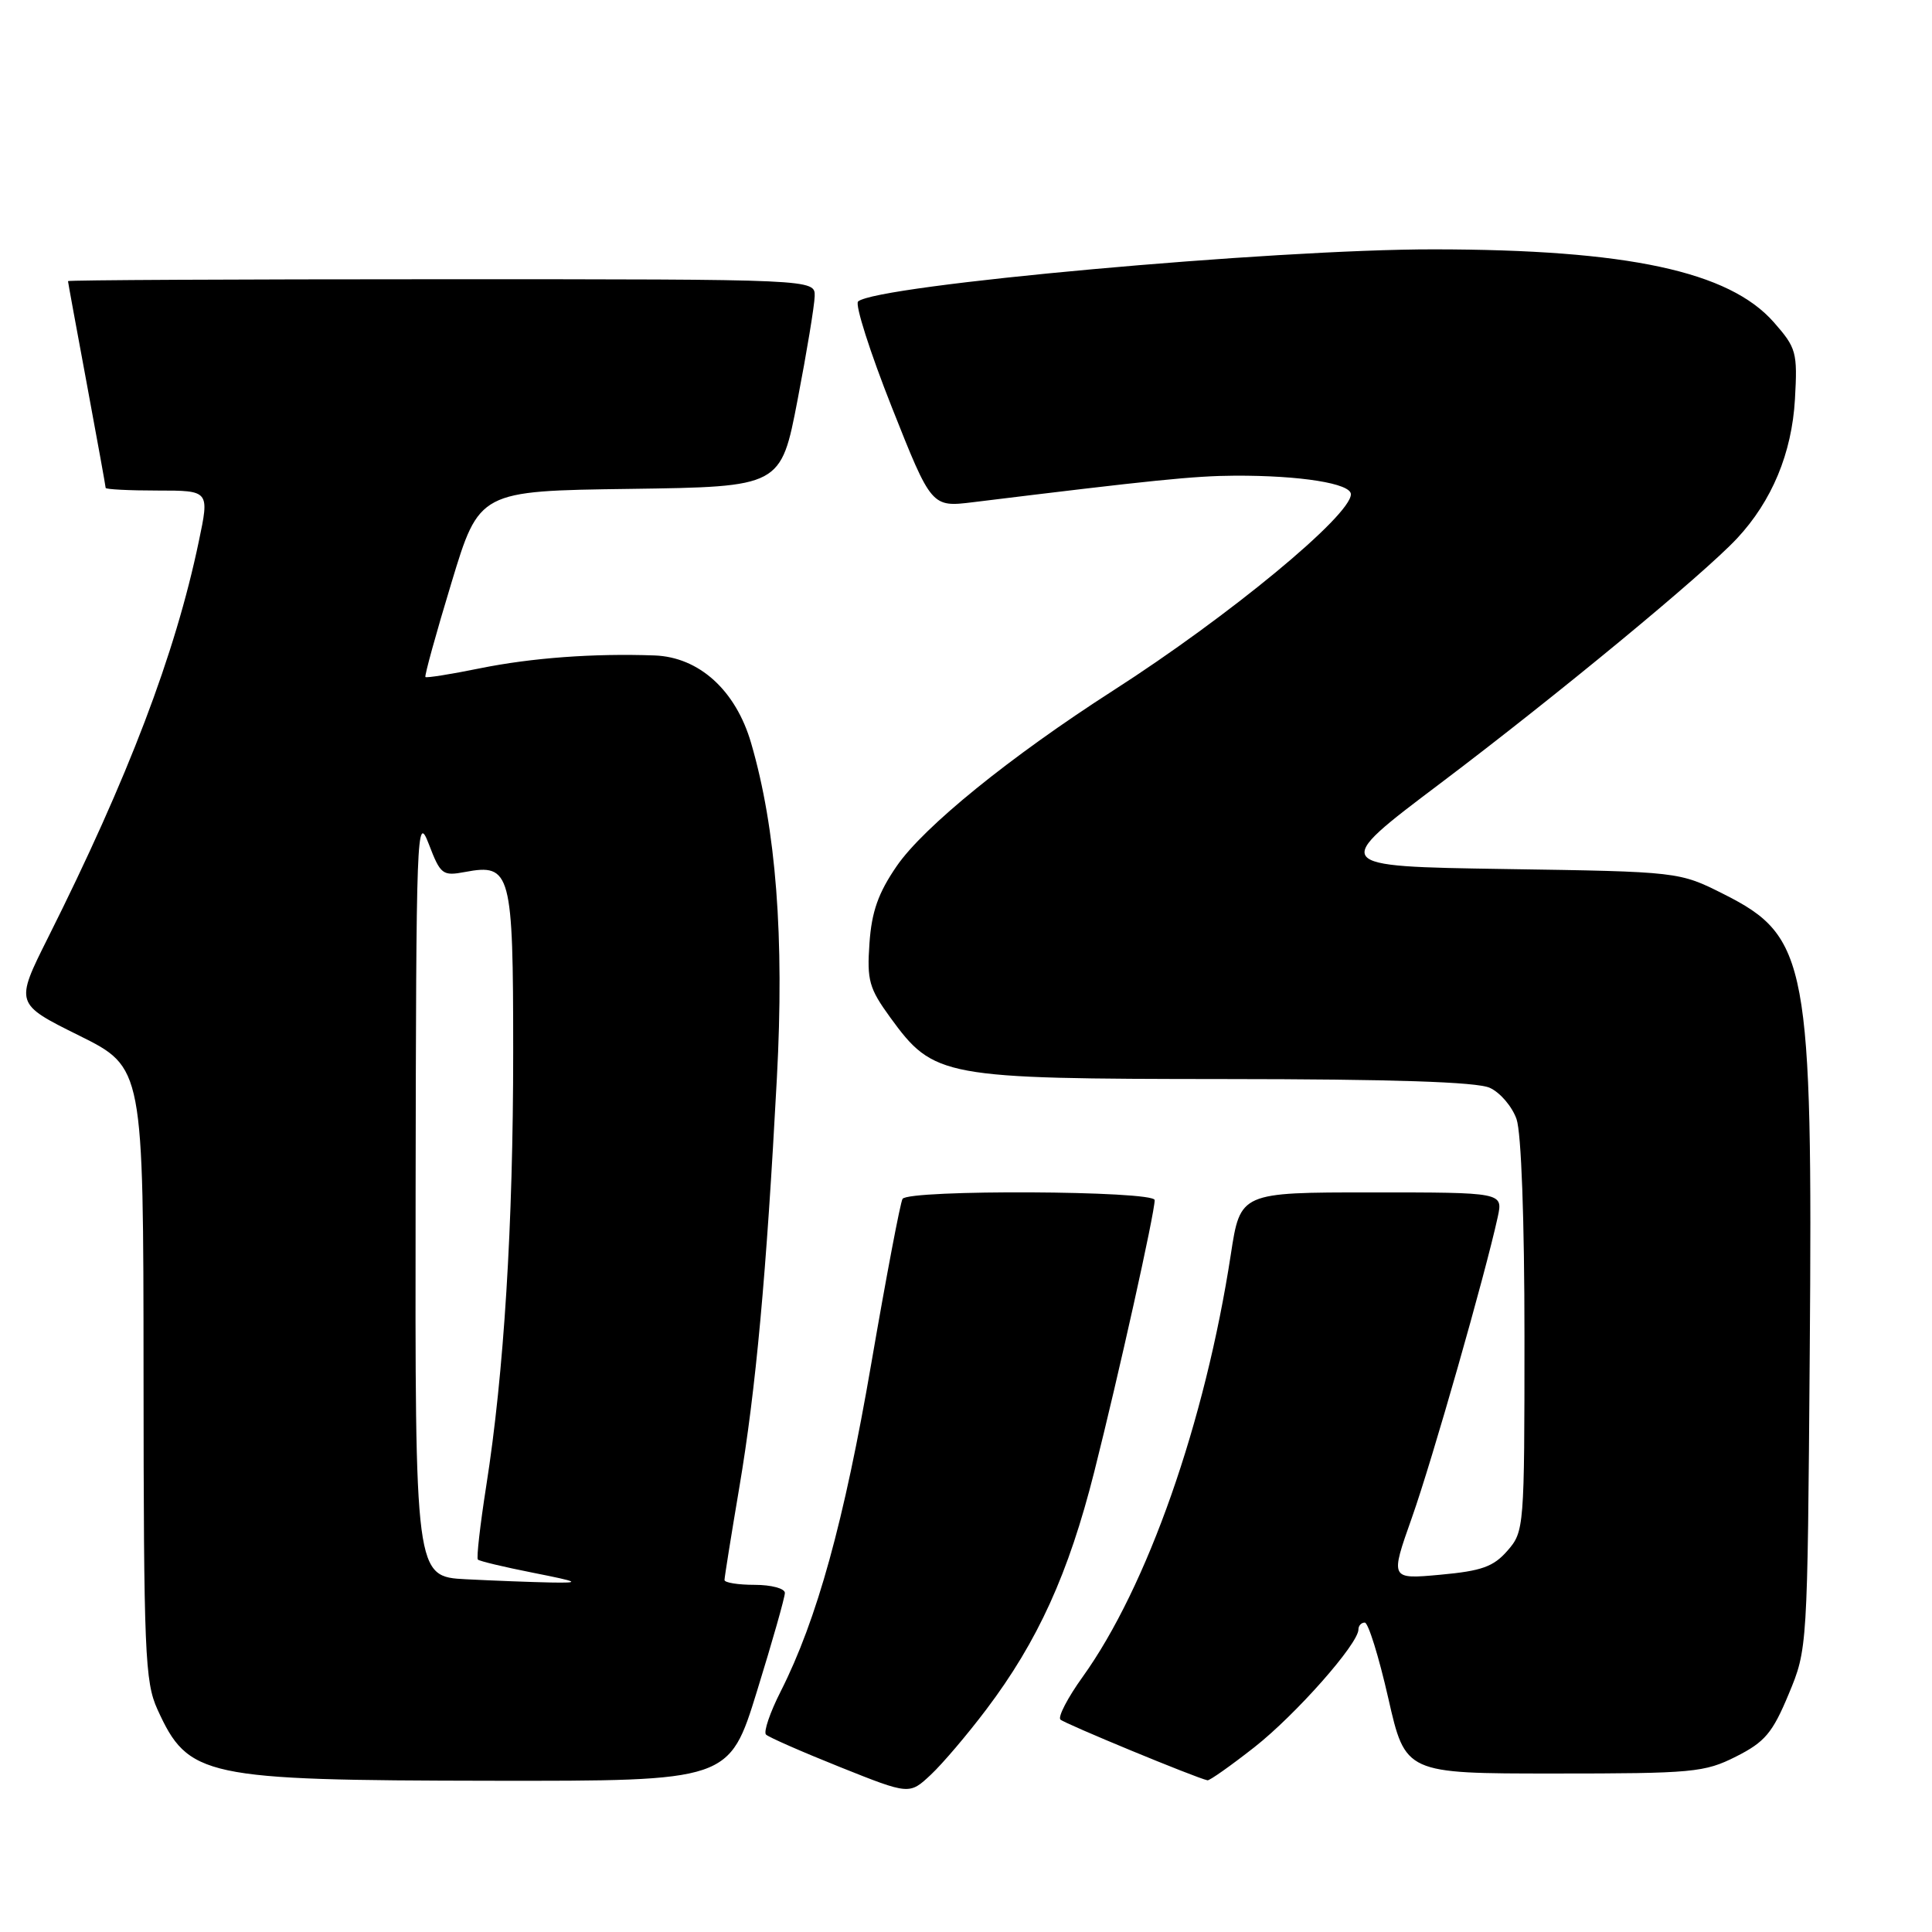 <?xml version="1.0" encoding="UTF-8" standalone="no"?>
<!DOCTYPE svg PUBLIC "-//W3C//DTD SVG 1.1//EN" "http://www.w3.org/Graphics/SVG/1.1/DTD/svg11.dtd" >
<svg xmlns="http://www.w3.org/2000/svg" xmlns:xlink="http://www.w3.org/1999/xlink" version="1.1" viewBox="0 0 256 256">
 <g >
 <path fill="currentColor"
d=" M 130.70 226.50 C 137.53 217.45 141.59 208.51 144.99 195.04 C 148.22 182.24 153.00 160.75 153.00 159.02 C 153.00 157.76 120.36 157.60 119.59 158.86 C 119.30 159.33 117.44 169.11 115.46 180.61 C 111.85 201.61 108.25 214.62 103.46 224.09 C 102.03 226.90 101.15 229.49 101.50 229.84 C 101.85 230.19 106.27 232.13 111.32 234.15 C 120.50 237.82 120.50 237.82 123.34 235.16 C 124.90 233.70 128.21 229.80 130.70 226.50 Z  M 100.31 224.07 C 102.34 217.51 104.00 211.66 104.00 211.07 C 104.00 210.48 102.20 210.00 100.00 210.00 C 97.80 210.00 96.00 209.71 96.00 209.36 C 96.00 209.01 96.88 203.50 97.96 197.11 C 100.16 184.11 101.55 168.93 102.94 142.86 C 103.94 124.19 102.84 109.83 99.53 98.47 C 97.50 91.47 92.63 87.06 86.72 86.85 C 78.69 86.56 70.47 87.16 63.57 88.56 C 59.75 89.34 56.52 89.85 56.37 89.71 C 56.23 89.56 57.77 83.96 59.81 77.25 C 63.50 65.05 63.50 65.05 83.49 64.78 C 103.47 64.50 103.47 64.50 105.68 53.00 C 106.90 46.67 107.92 40.49 107.95 39.25 C 108.00 37.00 108.00 37.00 58.50 37.00 C 31.27 37.00 9.00 37.11 9.01 37.25 C 9.01 37.39 10.14 43.53 11.51 50.90 C 12.88 58.28 14.00 64.46 14.00 64.65 C 14.00 64.84 17.10 65.00 20.88 65.00 C 27.76 65.00 27.76 65.00 26.34 71.75 C 23.22 86.69 16.99 103.04 6.36 124.25 C 1.98 133.00 1.98 133.00 10.49 137.22 C 19.00 141.45 19.00 141.45 19.02 181.97 C 19.04 219.00 19.20 222.85 20.86 226.50 C 24.95 235.48 26.91 235.90 65.06 235.96 C 96.63 236.00 96.63 236.00 100.31 224.07 Z  M 166.22 231.51 C 171.70 227.20 180.00 217.81 180.00 215.91 C 180.00 215.41 180.38 215.00 180.84 215.00 C 181.30 215.00 182.70 219.50 183.95 225.00 C 186.22 235.00 186.22 235.00 205.90 235.00 C 224.32 235.00 225.86 234.86 230.04 232.75 C 233.85 230.83 234.87 229.62 237.00 224.50 C 239.50 218.50 239.50 218.50 239.80 179.26 C 240.20 127.64 239.54 124.09 228.45 118.50 C 222.50 115.50 222.50 115.50 199.39 115.15 C 176.27 114.79 176.27 114.79 190.89 103.77 C 206.27 92.16 225.67 76.15 230.16 71.35 C 234.79 66.39 237.43 60.05 237.84 52.90 C 238.19 46.68 238.03 46.10 235.04 42.70 C 229.11 35.95 215.67 33.06 190.00 33.04 C 168.69 33.02 116.03 37.79 113.70 39.95 C 113.27 40.36 115.28 46.66 118.17 53.96 C 123.43 67.22 123.43 67.22 128.97 66.54 C 152.74 63.62 158.23 63.06 163.61 63.03 C 172.30 62.99 179.00 64.06 179.00 65.49 C 179.00 68.31 162.84 81.66 147.50 91.50 C 133.85 100.27 122.41 109.54 118.82 114.76 C 116.38 118.31 115.50 120.79 115.21 124.97 C 114.86 129.91 115.16 130.96 117.97 134.83 C 123.75 142.76 124.80 142.95 162.20 142.98 C 184.47 142.99 195.70 143.36 197.40 144.14 C 198.78 144.76 200.37 146.63 200.95 148.29 C 201.58 150.09 202.00 161.66 202.00 177.09 C 202.00 202.41 201.96 202.94 199.75 205.47 C 197.90 207.60 196.33 208.16 190.85 208.66 C 184.19 209.27 184.19 209.27 187.09 201.08 C 189.77 193.51 196.82 168.79 198.46 161.25 C 199.16 158.00 199.16 158.00 181.75 158.00 C 164.35 158.00 164.35 158.00 163.09 166.22 C 159.68 188.45 152.03 210.26 143.44 222.22 C 141.47 224.96 140.16 227.49 140.51 227.85 C 141.06 228.39 158.46 235.58 160.00 235.90 C 160.28 235.95 163.07 233.98 166.22 231.51 Z  M 61.75 209.26 C 55.00 208.91 55.00 208.91 55.07 158.20 C 55.14 109.88 55.22 107.70 56.81 111.82 C 58.37 115.90 58.64 116.10 61.63 115.54 C 67.70 114.40 68.00 115.54 68.00 139.37 C 68.00 162.28 66.78 181.97 64.43 196.89 C 63.62 202.06 63.12 206.45 63.32 206.65 C 63.52 206.86 66.80 207.64 70.59 208.39 C 76.78 209.62 77.03 209.76 73.00 209.69 C 70.53 209.64 65.46 209.45 61.75 209.26 Z "/>
</g>
</svg>